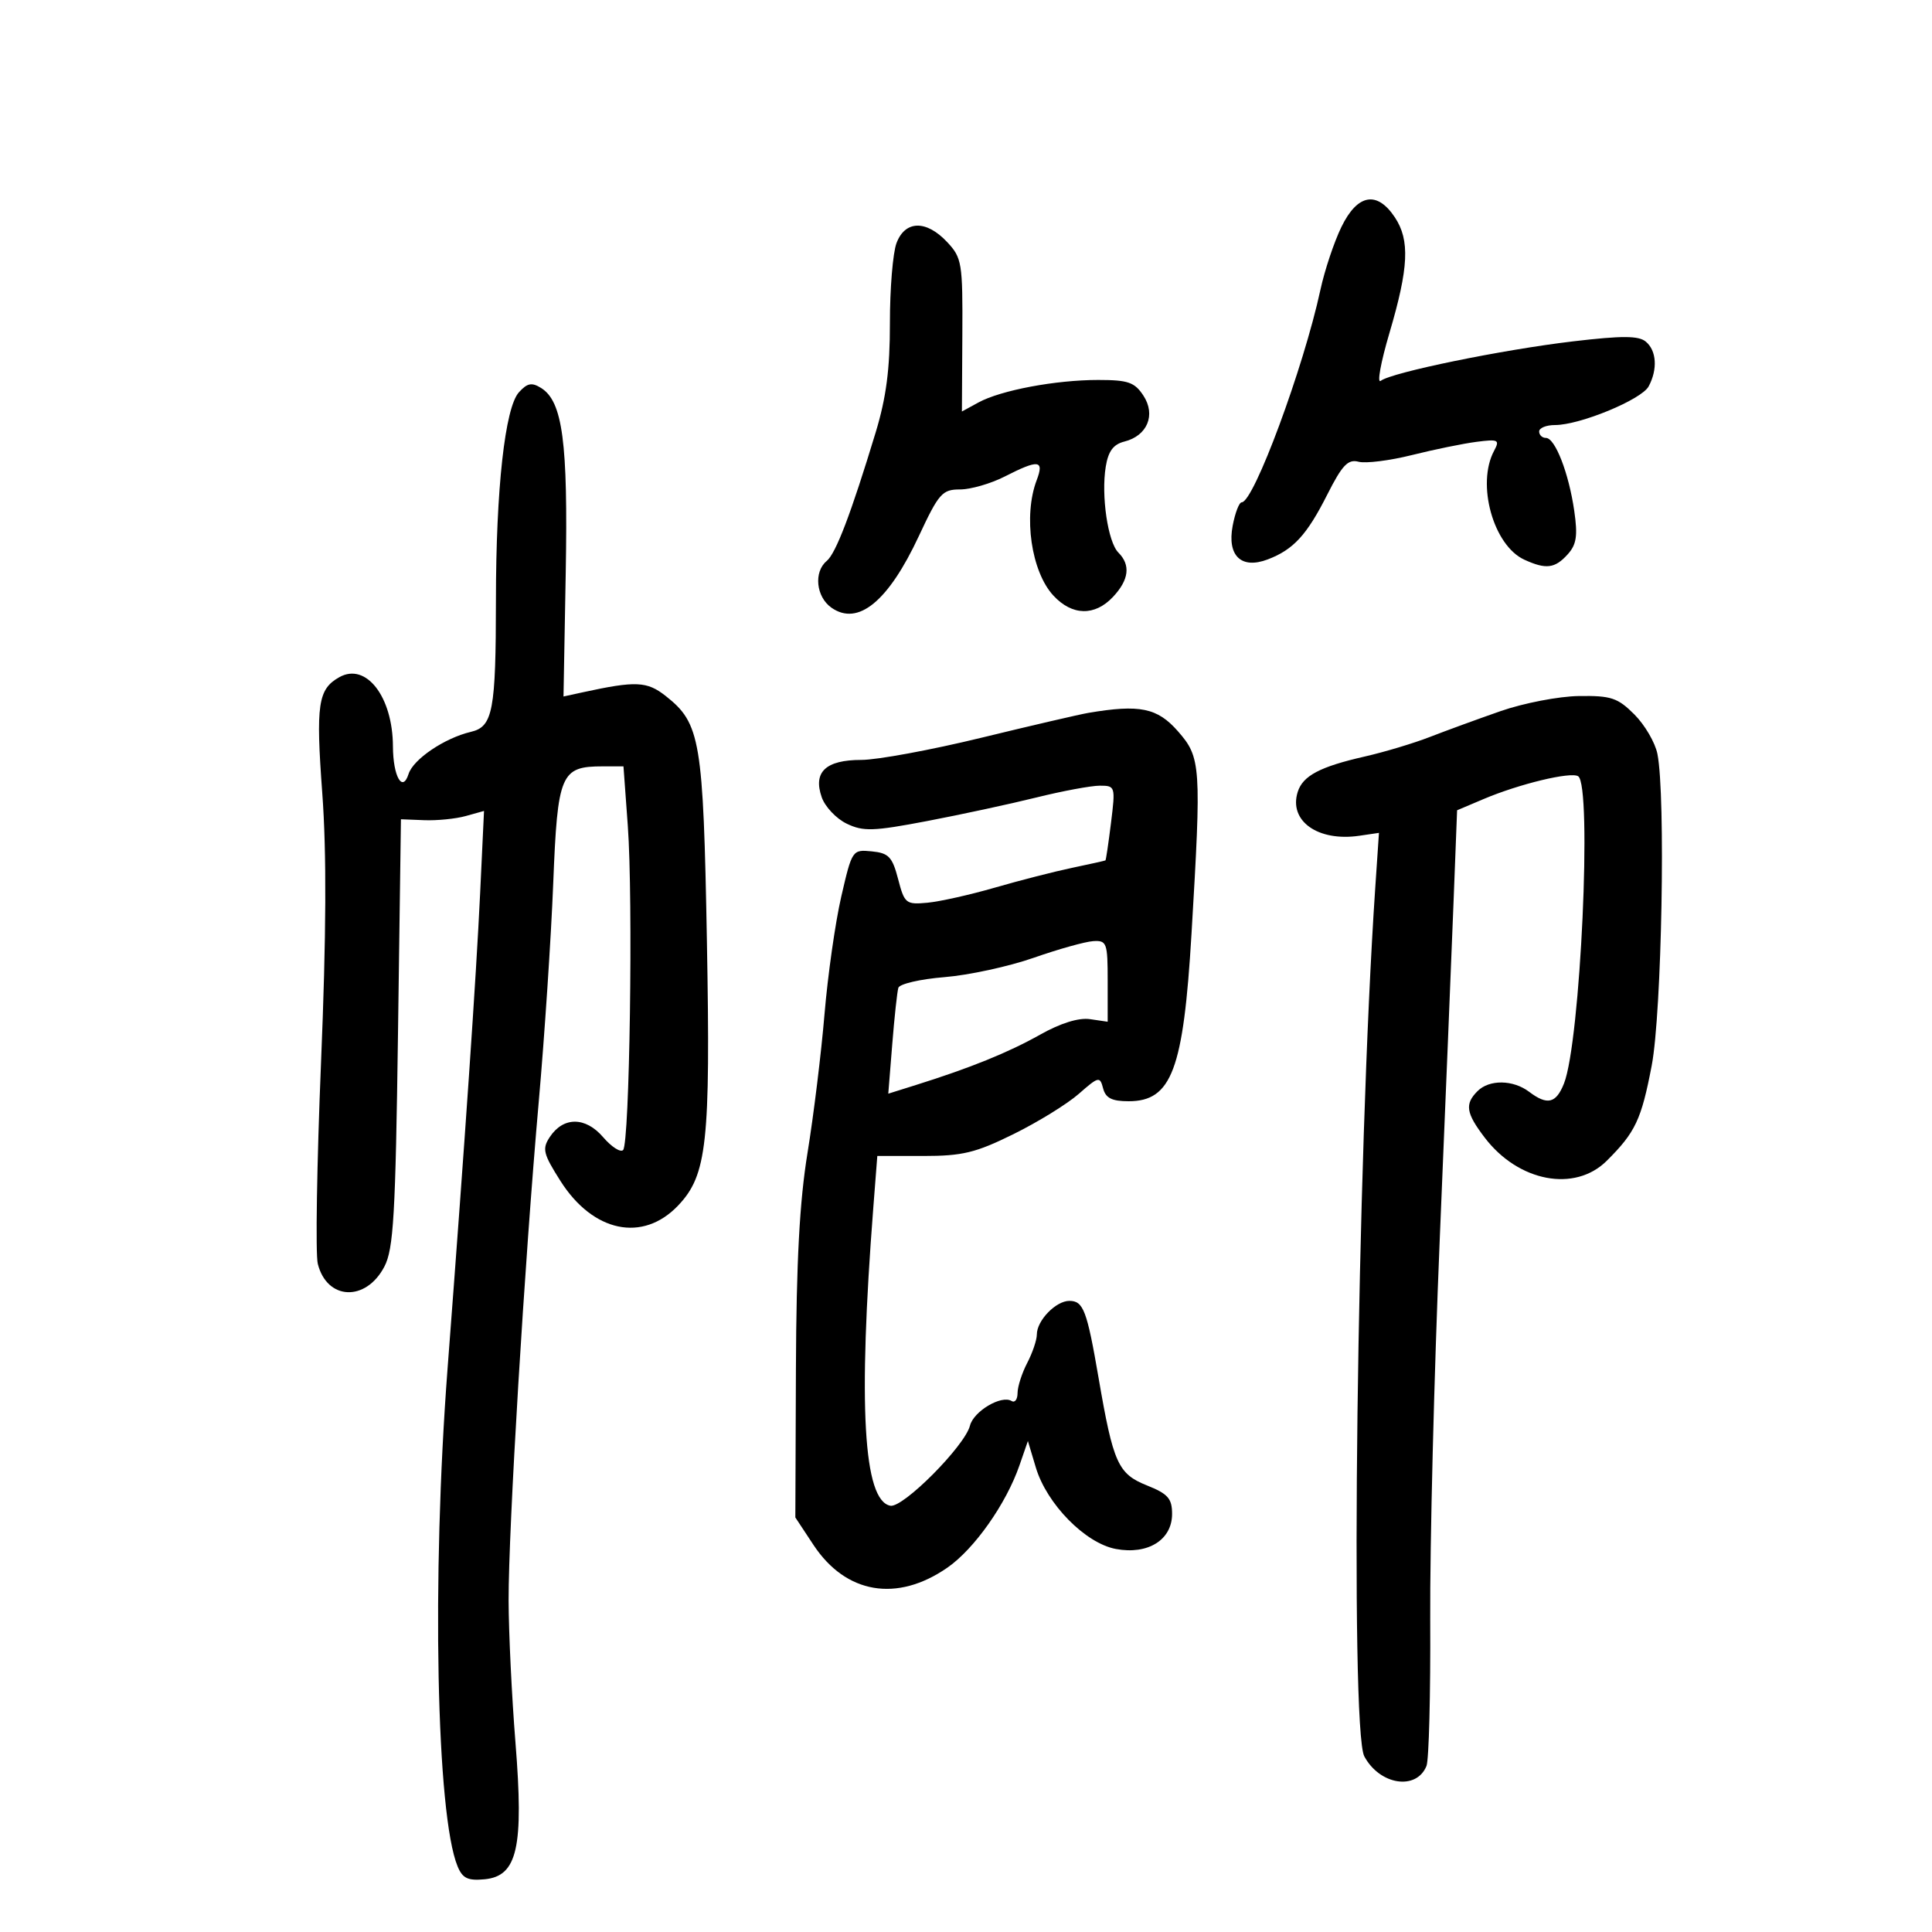 <svg xmlns="http://www.w3.org/2000/svg" width="300" height="300" viewBox="0 0 300 300" version="1.1">
	<path d="M 208.289 35.250 C 207.153 37.587, 205.688 41.975, 205.034 45 C 202.414 57.123, 194.679 78, 192.809 78 C 192.414 78, 191.782 79.647, 191.404 81.660 C 190.532 86.310, 192.746 88.427, 196.852 86.866 C 200.833 85.353, 202.928 83.076, 206.080 76.836 C 208.420 72.206, 209.310 71.268, 210.960 71.700 C 212.071 71.990, 215.796 71.523, 219.240 70.662 C 222.683 69.801, 227.188 68.878, 229.252 68.611 C 232.671 68.168, 232.915 68.291, 232.002 69.997 C 229.230 75.176, 231.886 84.716, 236.712 86.915 C 240.071 88.445, 241.440 88.276, 243.420 86.089 C 244.801 84.563, 245.009 83.203, 244.451 79.339 C 243.605 73.470, 241.482 68, 240.051 68 C 239.473 68, 239 67.550, 239 67 C 239 66.450, 240.108 66, 241.462 66 C 245.336 66, 254.905 62.047, 256.004 59.992 C 257.423 57.341, 257.235 54.440, 255.555 53.045 C 254.438 52.118, 251.881 52.108, 244.305 53.001 C 233.279 54.300, 216.071 57.830, 214.401 59.135 C 213.796 59.608, 214.399 56.283, 215.740 51.747 C 218.748 41.572, 218.951 37.300, 216.595 33.750 C 213.822 29.571, 210.782 30.120, 208.289 35.250 M 139.208 37.750 C 138.639 39.263, 138.179 44.847, 138.185 50.160 C 138.194 57.311, 137.618 61.727, 135.969 67.160 C 132.152 79.739, 129.796 85.925, 128.372 87.106 C 126.320 88.809, 126.717 92.688, 129.115 94.368 C 133.236 97.255, 137.932 93.404, 142.675 83.250 C 145.778 76.606, 146.312 76, 149.070 76 C 150.725 76, 153.844 75.100, 156 74 C 161.279 71.307, 162.175 71.408, 160.975 74.565 C 158.871 80.100, 160.128 88.767, 163.574 92.486 C 166.483 95.624, 169.994 95.700, 172.826 92.686 C 175.312 90.039, 175.592 87.735, 173.663 85.806 C 172.030 84.172, 170.968 76.969, 171.699 72.470 C 172.090 70.060, 172.877 68.997, 174.589 68.567 C 178.159 67.671, 179.507 64.422, 177.548 61.433 C 176.183 59.350, 175.172 59, 170.526 59 C 163.919 59, 155.404 60.601, 151.932 62.496 L 149.364 63.898 149.432 52.039 C 149.496 40.819, 149.369 40.039, 147.076 37.590 C 143.837 34.130, 140.545 34.197, 139.208 37.750 M 80.576 60.916 C 78.413 63.306, 77.017 75.903, 77.008 93.125 C 76.998 110.399, 76.536 112.840, 73.122 113.641 C 69.035 114.601, 64.170 117.888, 63.442 120.182 C 62.501 123.147, 61.035 120.561, 61.015 115.899 C 60.982 108.179, 56.844 102.829, 52.698 105.149 C 49.372 107.010, 49.025 109.365, 50.041 123.134 C 50.726 132.412, 50.667 145.223, 49.848 165.023 C 49.200 180.711, 48.974 194.761, 49.347 196.245 C 50.771 201.919, 56.811 202.173, 59.685 196.679 C 61.108 193.958, 61.414 188.723, 61.803 160.358 L 62.257 127.215 65.879 127.358 C 67.870 127.436, 70.773 127.145, 72.329 126.711 L 75.158 125.922 74.554 138.711 C 73.938 151.746, 72.230 176.672, 69.498 212.500 C 67.017 245.027, 67.760 281.845, 71.057 289.813 C 71.826 291.671, 72.652 292.064, 75.257 291.813 C 80.346 291.322, 81.348 286.878, 80.042 270.593 C 79.469 263.447, 78.989 253.528, 78.976 248.550 C 78.946 237.469, 81.450 196.054, 83.663 171 C 84.562 160.825, 85.571 145.599, 85.905 137.165 C 86.579 120.130, 87.058 119, 93.598 119 L 96.813 119 97.487 128.250 C 98.321 139.704, 97.771 177.568, 96.755 178.580 C 96.345 178.989, 94.947 178.086, 93.648 176.573 C 90.906 173.382, 87.471 173.377, 85.369 176.560 C 84.160 178.390, 84.345 179.152, 87.018 183.367 C 92.079 191.347, 99.801 192.967, 105.291 187.201 C 109.792 182.474, 110.337 177.483, 109.768 146.150 C 109.202 114.900, 108.770 112.328, 103.371 108.073 C 100.464 105.781, 98.741 105.704, 90.500 107.498 L 87.500 108.151 87.846 88.953 C 88.211 68.668, 87.369 62.336, 84.028 60.250 C 82.574 59.342, 81.880 59.476, 80.576 60.916 M 233 110.426 C 229.425 111.673, 224.475 113.482, 222 114.446 C 219.525 115.410, 214.993 116.770, 211.929 117.469 C 204.962 119.056, 202.308 120.456, 201.512 122.961 C 200.081 127.472, 204.639 130.720, 211.075 129.776 L 214.124 129.328 213.544 137.914 C 210.713 179.782, 209.598 268.534, 211.850 272.727 C 214.246 277.189, 219.952 278.067, 221.505 274.212 C 221.884 273.270, 222.145 263.050, 222.084 251.500 C 222.023 239.950, 222.688 213.400, 223.560 192.500 C 224.433 171.600, 225.396 148.047, 225.702 140.159 L 226.257 125.819 230.379 124.073 C 235.906 121.731, 243.879 119.807, 245.051 120.532 C 247.253 121.892, 245.413 161.826, 242.853 168.250 C 241.618 171.349, 240.267 171.669, 237.441 169.532 C 234.952 167.649, 231.256 167.601, 229.429 169.429 C 227.417 171.440, 227.633 172.830, 230.552 176.657 C 235.786 183.519, 244.536 185.179, 249.493 180.250 C 253.946 175.823, 254.867 173.872, 256.476 165.462 C 258.041 157.282, 258.660 123.548, 257.363 117.065 C 257.013 115.313, 255.403 112.557, 253.786 110.940 C 251.196 108.350, 250.171 108.009, 245.173 108.079 C 242.053 108.123, 236.575 109.179, 233 110.426 M 169 110.696 C 167.625 110.929, 160.140 112.668, 152.367 114.560 C 144.594 116.452, 136.212 118, 133.740 118 C 128.209 118, 126.221 119.881, 127.601 123.807 C 128.121 125.286, 129.868 127.129, 131.484 127.903 C 134.056 129.136, 135.608 129.085, 143.961 127.492 C 149.207 126.492, 156.834 124.847, 160.910 123.837 C 164.985 122.827, 169.425 122, 170.775 122 C 173.180 122, 173.216 122.118, 172.519 127.750 C 172.127 130.912, 171.738 133.546, 171.653 133.602 C 171.569 133.658, 169.250 134.175, 166.500 134.751 C 163.750 135.327, 158.350 136.710, 154.500 137.825 C 150.650 138.940, 145.925 139.998, 144 140.176 C 140.671 140.484, 140.449 140.305, 139.458 136.500 C 138.560 133.051, 137.996 132.458, 135.369 132.199 C 132.355 131.901, 132.305 131.974, 130.636 139.199 C 129.708 143.214, 128.534 151.450, 128.028 157.500 C 127.521 163.550, 126.335 173.225, 125.393 179 C 124.157 186.580, 123.655 195.914, 123.590 212.565 L 123.500 235.630 126.316 239.894 C 131.341 247.501, 139.280 248.850, 147.107 243.426 C 151.293 240.525, 156.233 233.519, 158.297 227.555 L 159.611 223.760 160.846 227.880 C 162.543 233.545, 168.523 239.632, 173.263 240.522 C 178.243 241.456, 182 239.118, 182 235.086 C 182 232.684, 181.364 231.963, 178.092 230.654 C 173.603 228.857, 172.868 227.226, 170.593 214 C 168.779 203.453, 168.229 202, 166.048 202 C 163.955 202, 161 205.053, 161 207.214 C 161 208.071, 160.328 210.060, 159.506 211.636 C 158.685 213.211, 158.010 215.314, 158.006 216.309 C 158.003 217.304, 157.584 217.861, 157.075 217.546 C 155.503 216.575, 151.183 219.135, 150.616 221.375 C 149.816 224.534, 140.216 234.188, 138.252 233.810 C 134.061 233.003, 133.221 218.304, 135.608 187.500 L 136.228 179.500 143.364 179.500 C 149.462 179.500, 151.501 179.006, 157.385 176.101 C 161.172 174.232, 165.732 171.419, 167.518 169.850 C 170.596 167.147, 170.794 167.103, 171.289 168.999 C 171.685 170.511, 172.653 171, 175.251 171 C 181.931 171, 183.763 166.124, 185.017 145 C 186.570 118.842, 186.488 117.626, 182.896 113.535 C 179.710 109.906, 176.967 109.346, 169 110.696 M 160.500 148.728 C 156.650 150.075, 150.424 151.425, 146.665 151.729 C 142.905 152.032, 139.679 152.780, 139.495 153.390 C 139.311 154.001, 138.884 157.948, 138.547 162.162 L 137.932 169.825 142.216 168.481 C 150.662 165.833, 156.581 163.435, 161.500 160.666 C 164.688 158.872, 167.497 157.998, 169.250 158.253 L 172 158.654 172 152.327 C 172 146.391, 171.861 146.009, 169.750 146.139 C 168.512 146.216, 164.350 147.381, 160.500 148.728" stroke="none" fill="black" fill-rule="evenodd"/>
</svg>